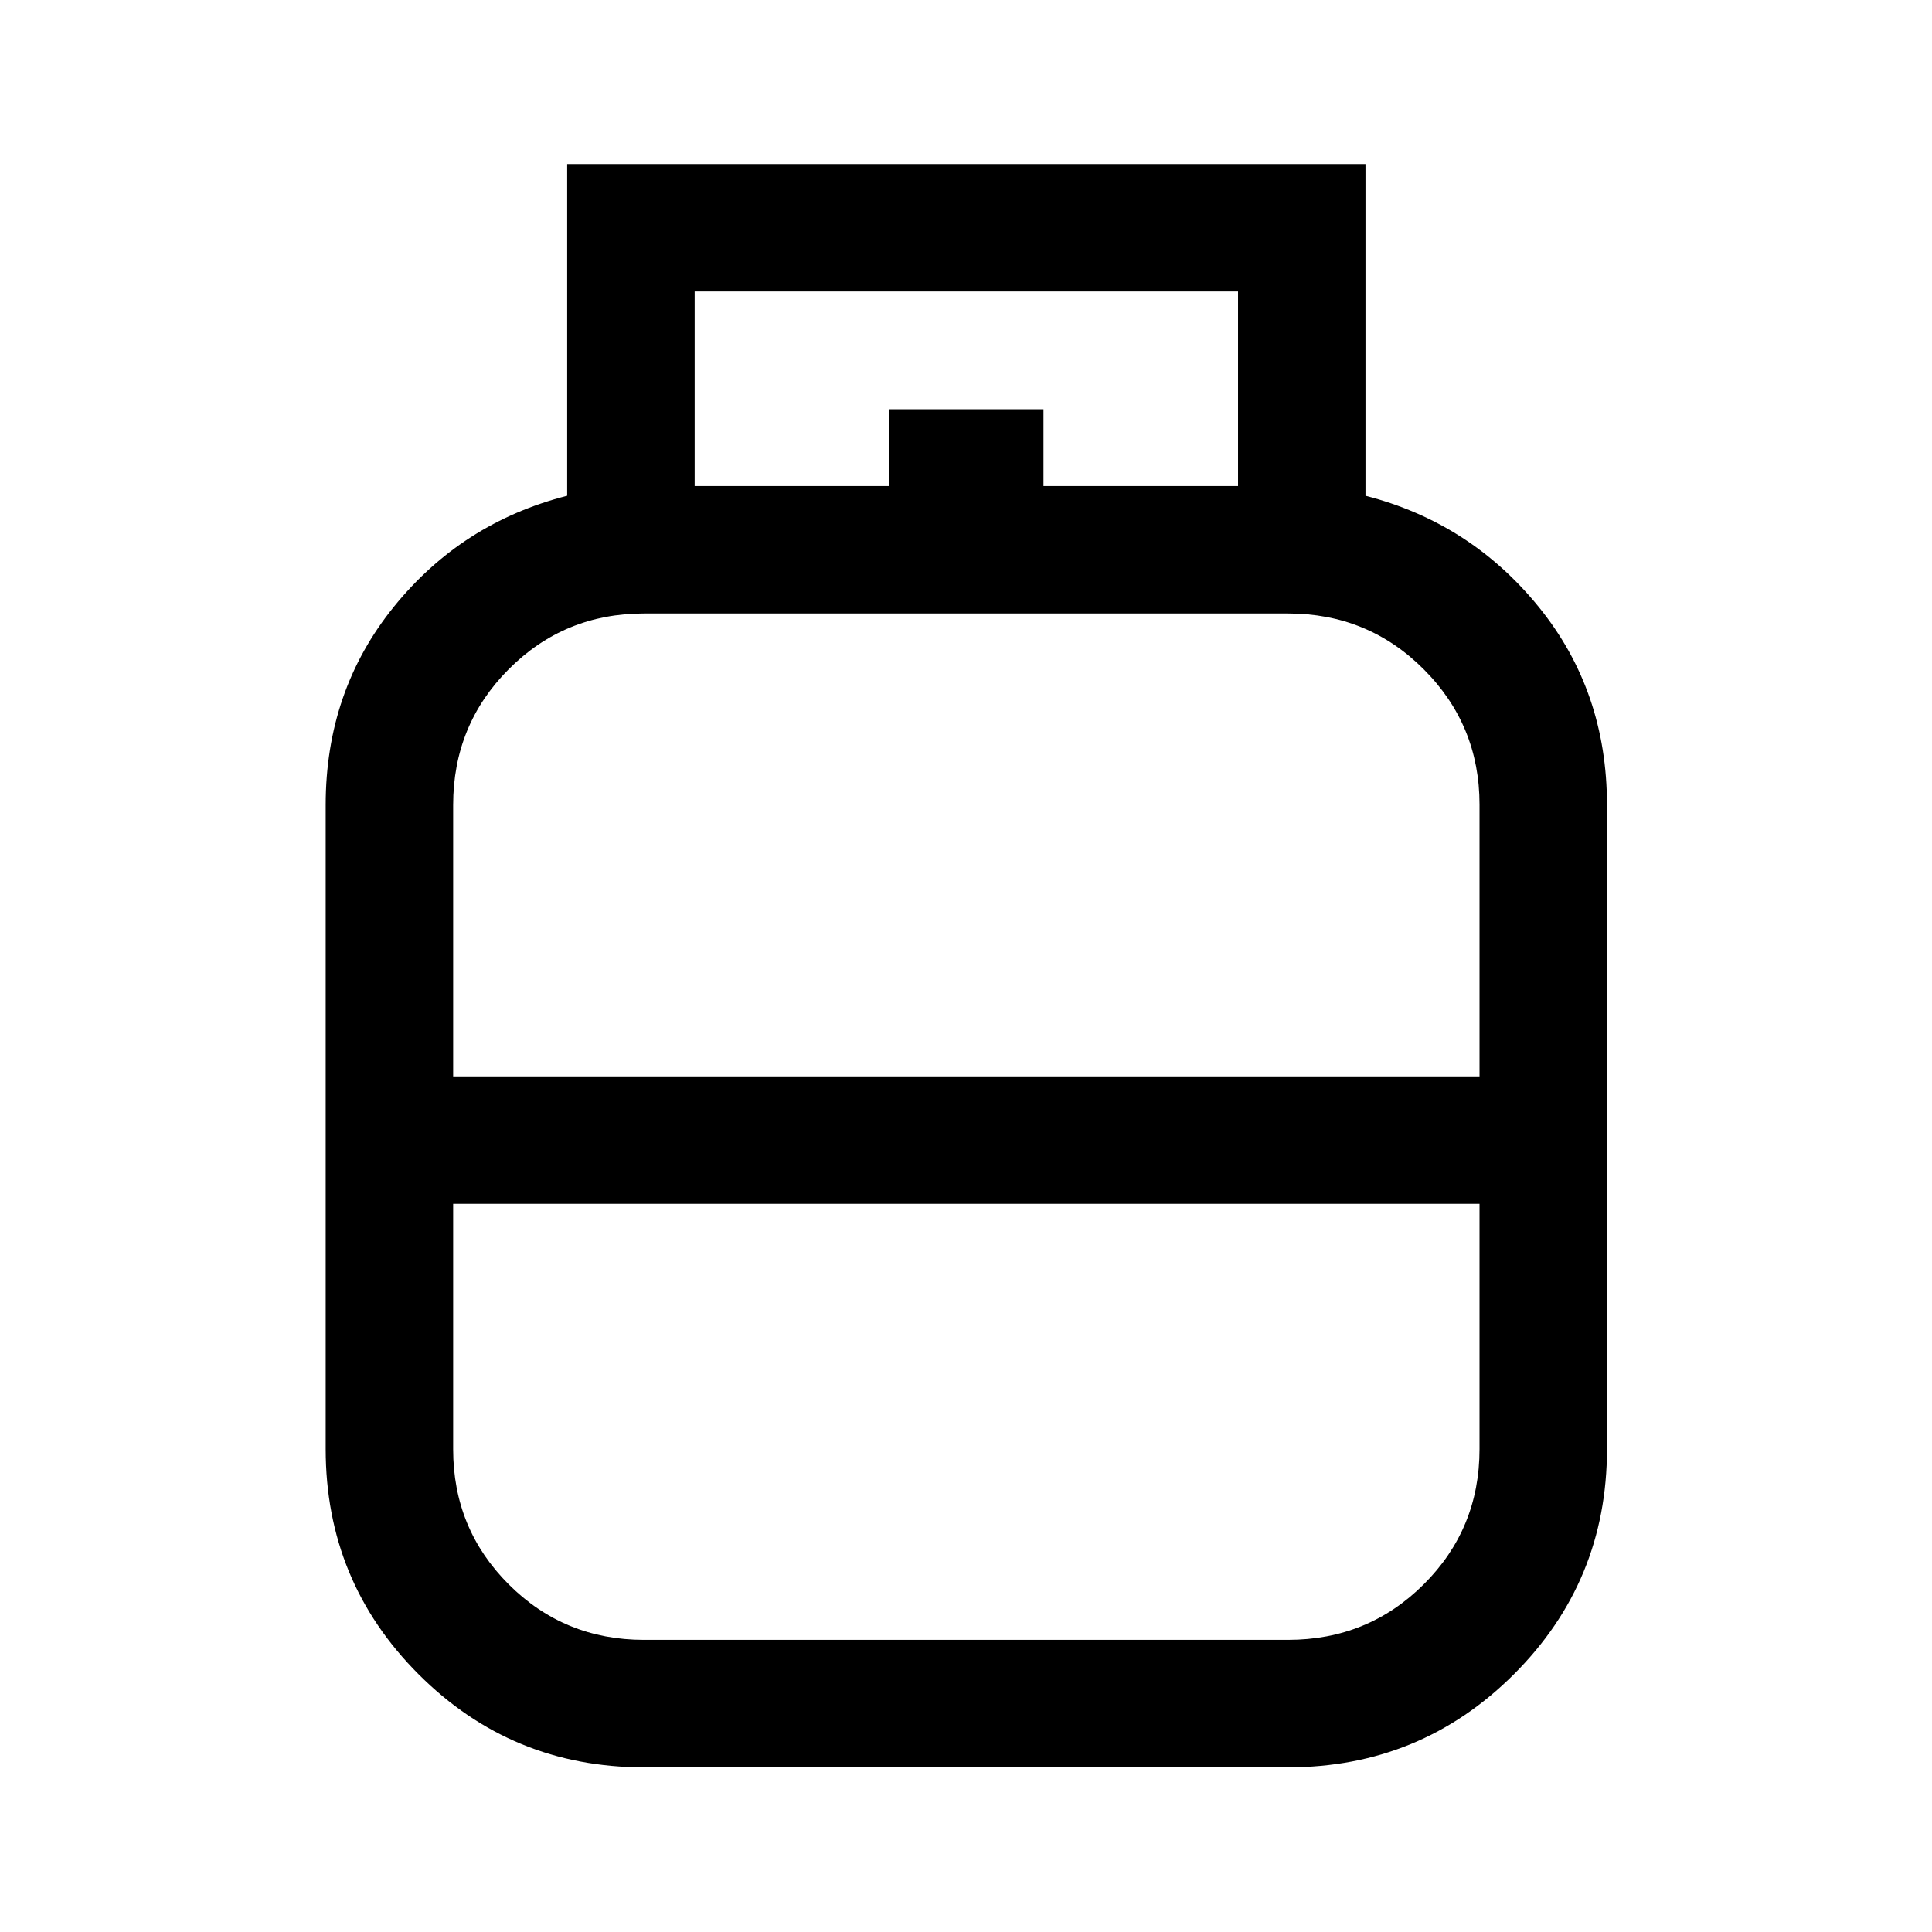<svg xmlns="http://www.w3.org/2000/svg" height="40" viewBox="0 -960 960 960" width="40"><path d="M320-81.83q-65.78 0-111.97-46.2-46.2-46.19-46.2-111.97v-320q0-56.6 33.84-98.46 33.83-41.87 86.16-55.21V-878.5H678.5v164.83q52 13.34 86 55.14t34 98.53v320q0 65.78-46.29 111.97-46.3 46.2-112.21 46.2H320Zm-94.83-343.34h510V-560.2q0-39.47-27.71-67.22-27.7-27.75-67.46-27.75H320q-39.62 0-67.23 27.71-27.6 27.7-27.6 67.46v134.83Zm94.83 280h320q39.76 0 67.46-27.6 27.71-27.61 27.71-67.23v-121.83h-510v121.96q0 39.54 27.6 67.12 27.61 27.58 67.23 27.58Zm160-280Zm0 63.34Zm0-31.5Zm38.5-325.17h96.67v-96.67h-270v96.67h96.66v-38.17h76.67v38.17Z"/></svg>